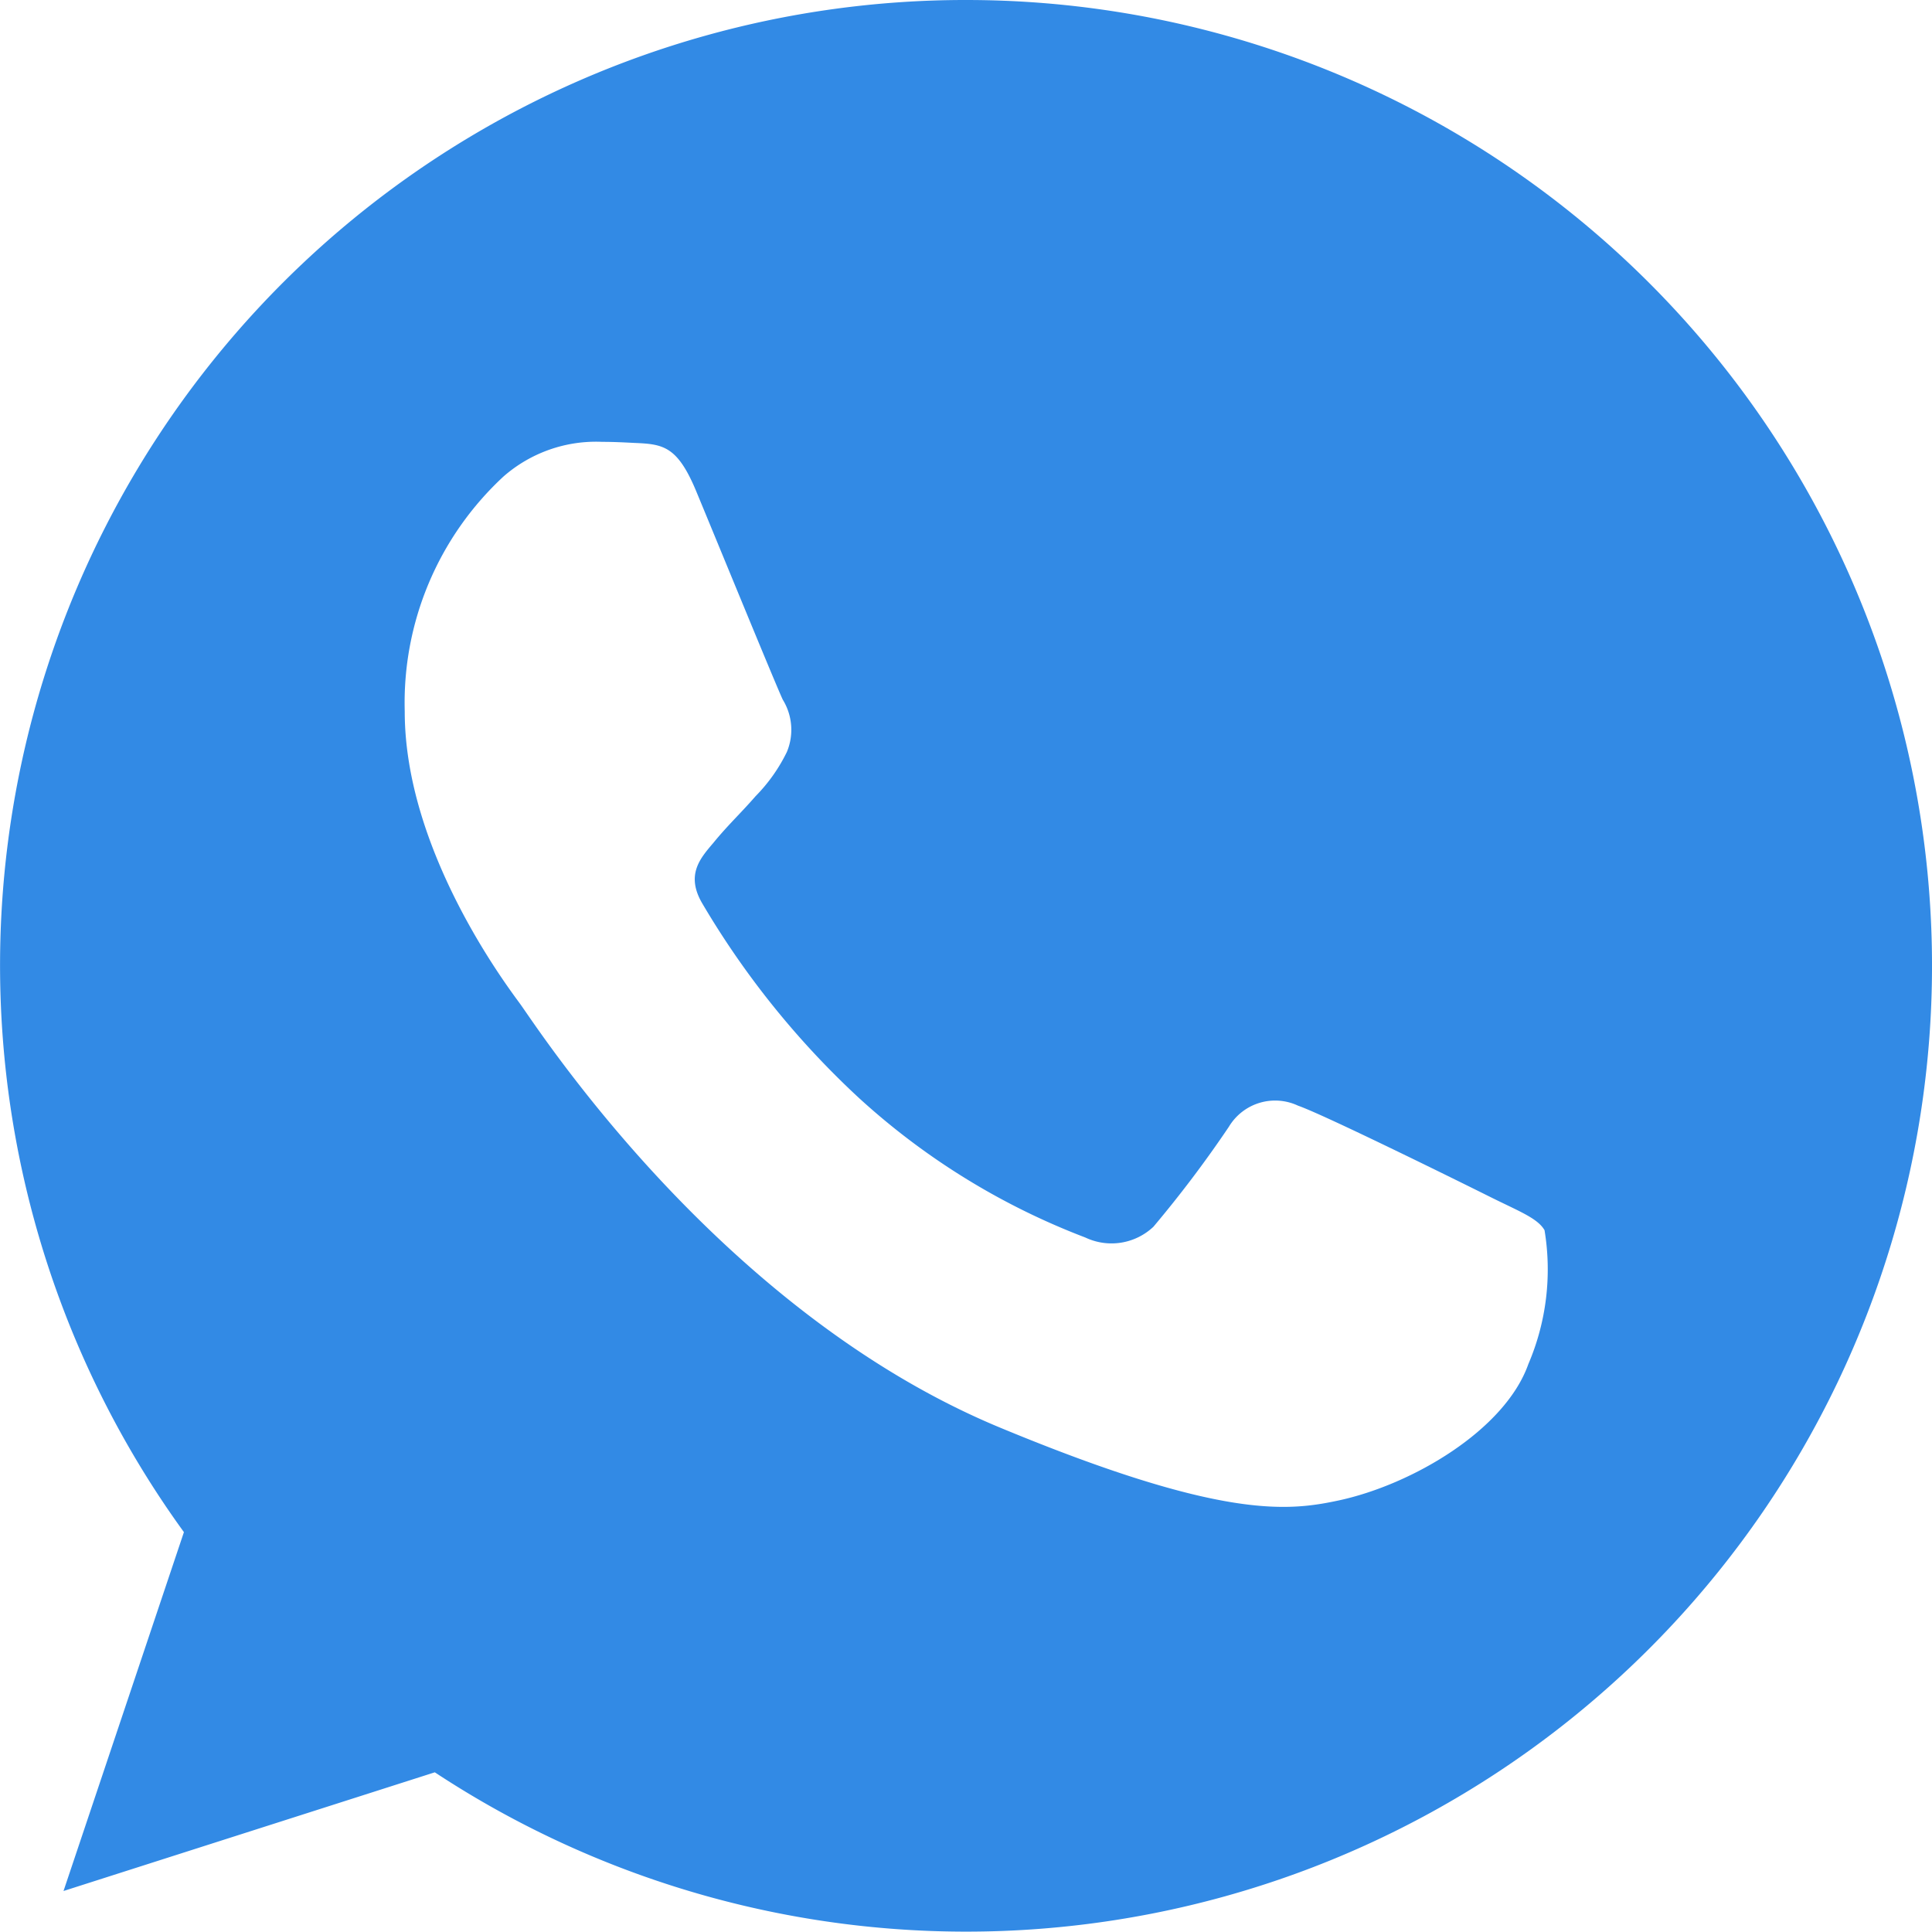 <svg xmlns="http://www.w3.org/2000/svg" width="64.184" height="64.184" viewBox="0 0 64.184 64.184">
  <path id="Path_119" data-name="Path 119" d="M32.1,0h-.016A32.072,32.072,0,0,0,6.11,50.9l-4,11.922,12.335-3.943A32.086,32.086,0,1,0,32.1,0ZM50.774,45.318c-.774,2.186-3.847,4-6.3,4.529-1.677.357-3.867.642-11.24-2.415C23.8,43.525,17.731,33.941,17.257,33.32c-.453-.622-3.811-5.075-3.811-9.68a10.245,10.245,0,0,1,3.281-7.81,4.663,4.663,0,0,1,3.281-1.151c.4,0,.754.02,1.075.036.943.04,1.416.1,2.038,1.585.774,1.865,2.66,6.471,2.884,6.944a1.91,1.91,0,0,1,.136,1.737A5.546,5.546,0,0,1,25.1,26.452c-.473.546-.923.963-1.4,1.548-.433.509-.923,1.055-.377,2a28.485,28.485,0,0,0,5.207,6.471,23.594,23.594,0,0,0,7.526,4.641,2.029,2.029,0,0,0,2.262-.357,38.828,38.828,0,0,0,2.507-3.322,1.791,1.791,0,0,1,2.3-.7c.866.3,5.452,2.567,6.394,3.037s1.564.7,1.793,1.1A7.992,7.992,0,0,1,50.774,45.318Z" fill="#328ae5"/>
</svg>
